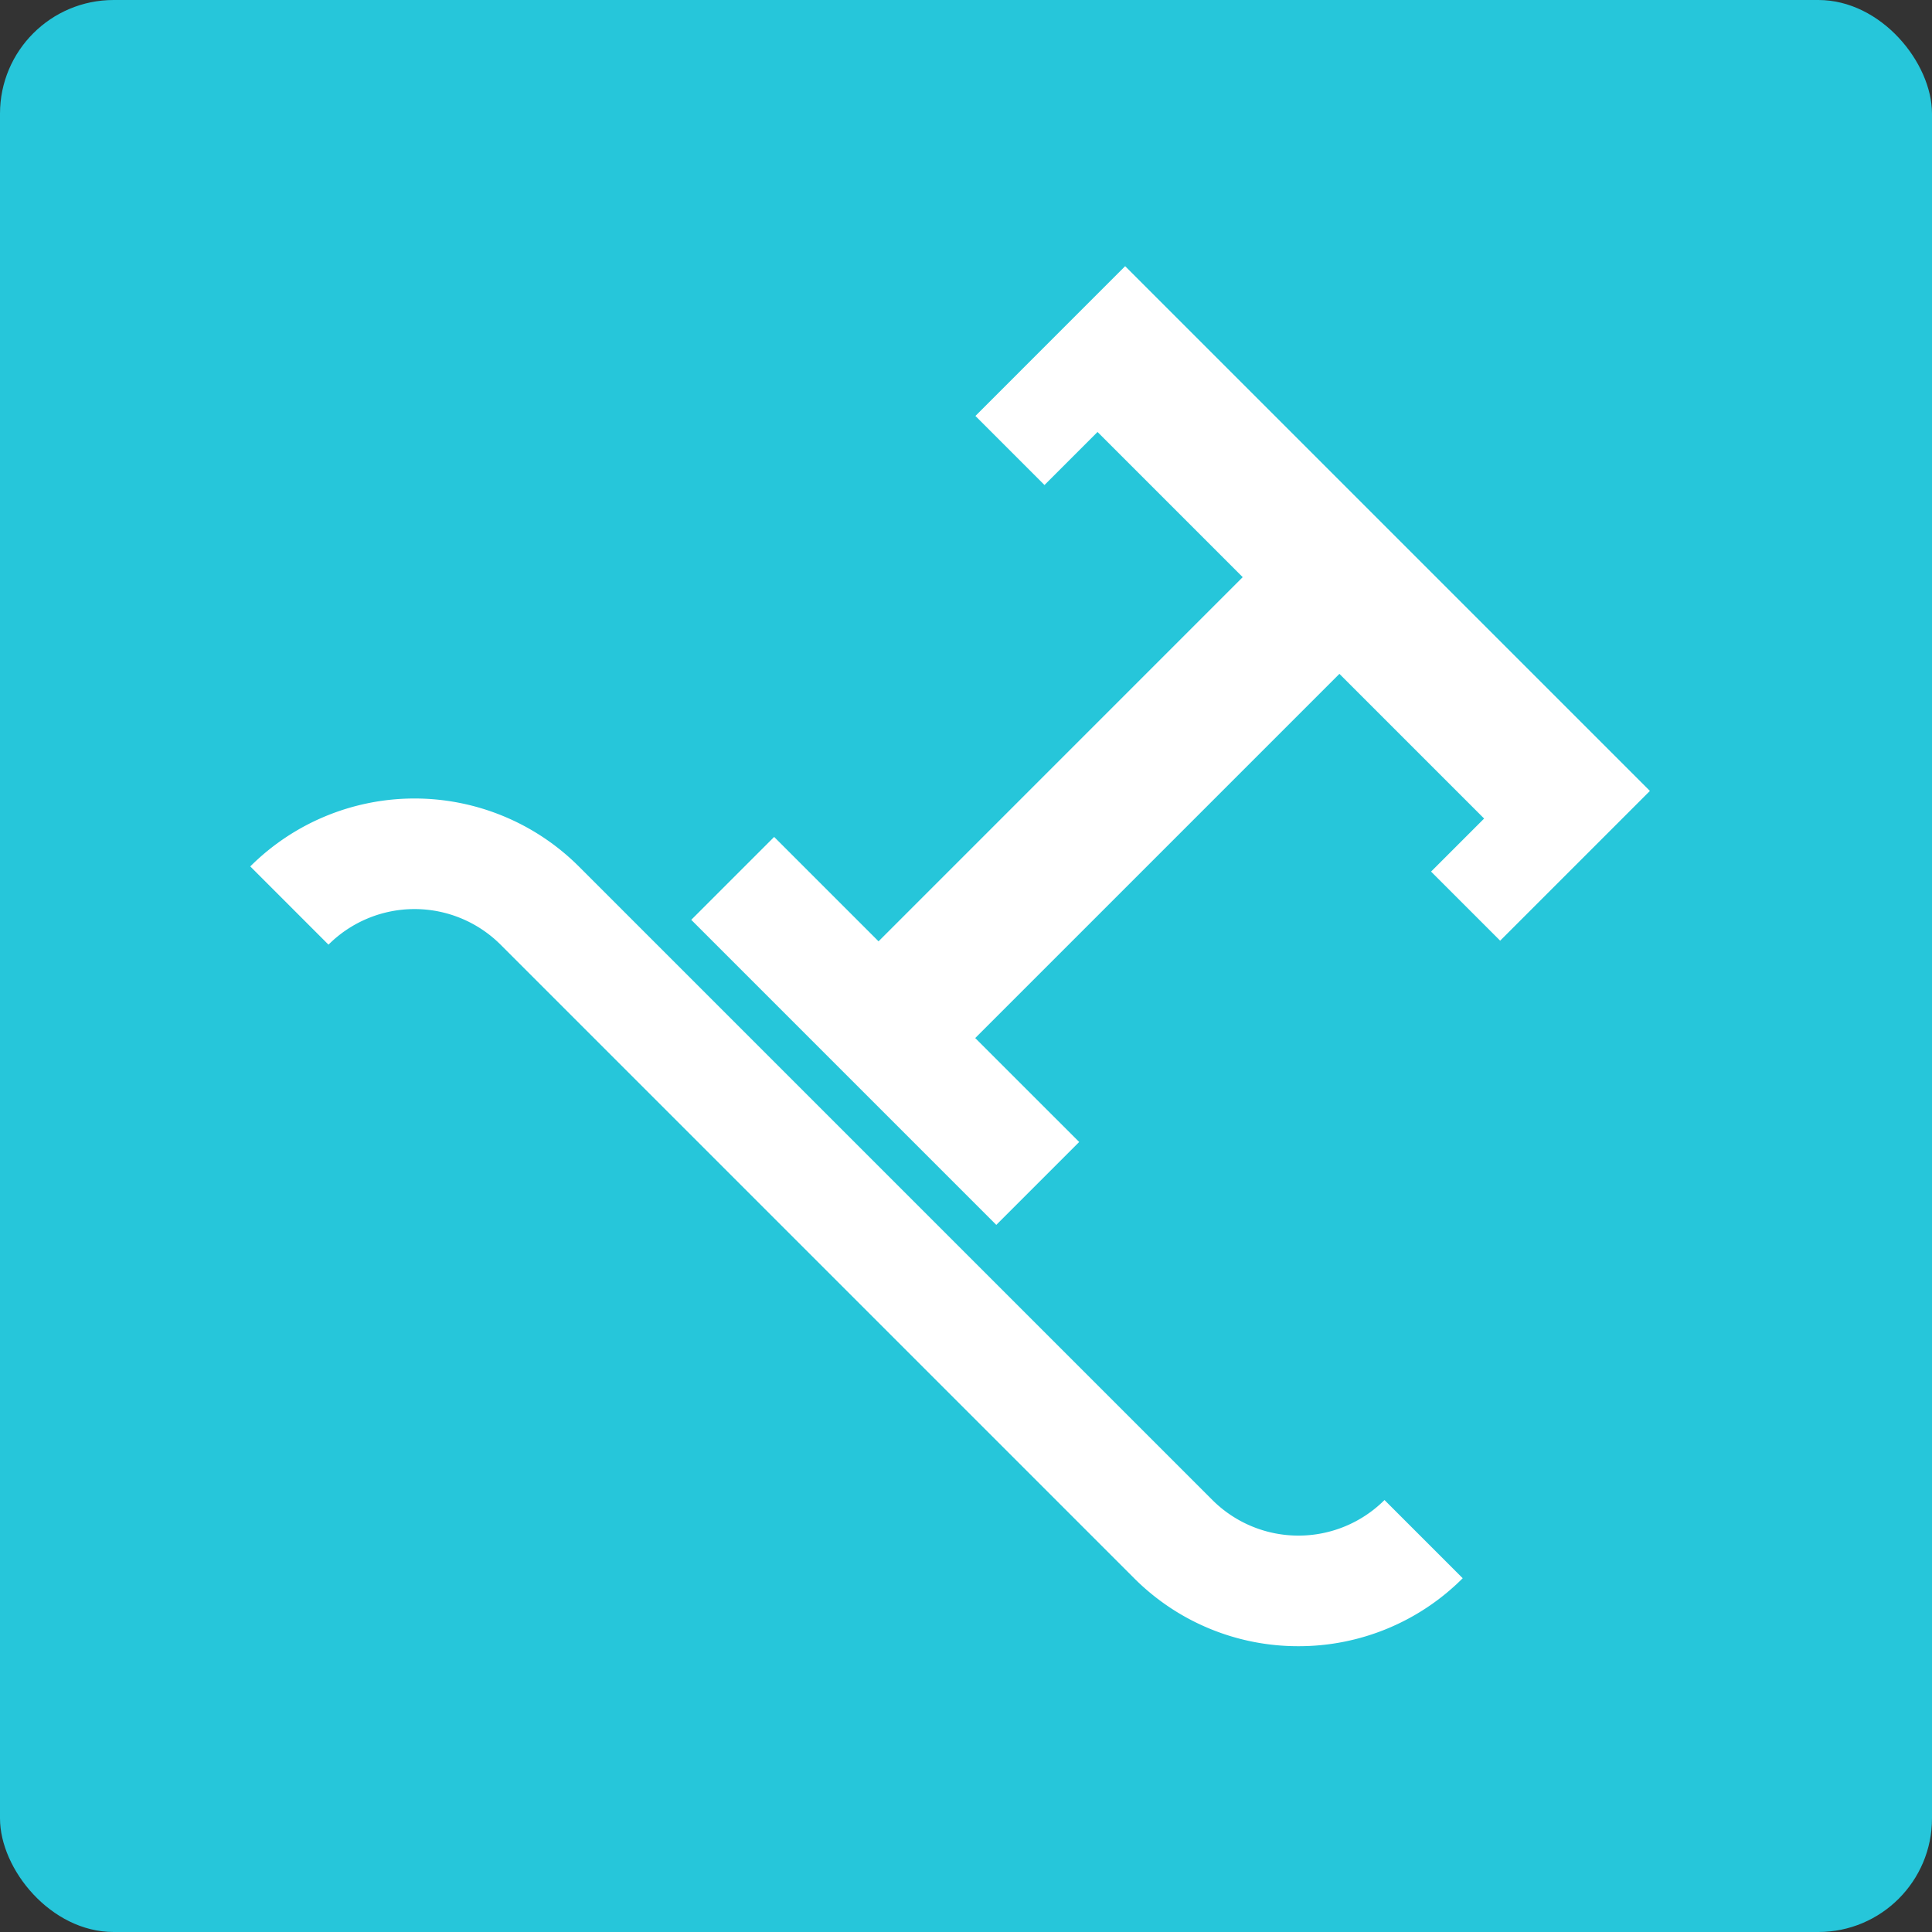 <svg xmlns="http://www.w3.org/2000/svg" width="85" height="85" viewBox="0 0 85 85">
  <rect x="0" y="0" width="85" height="85" fill="#333333" stroke="none"/>
  <g id="Grupo_53630" data-name="Grupo 53630" transform="translate(4693.588 -495.029)">
    <rect id="Rectángulo_5340" data-name="Rectángulo 5340" width="85" height="85" rx="5" transform="translate(-4693.588 495.029)" fill="#26c6da"/>
    <path id="Trazado_100895" data-name="Trazado 100895" d="M-4622.03,613.5a10.187,10.187,0,0,1-7.227-2.989l-27.876-27.876a5.359,5.359,0,0,0-7.571,0l-3.441-3.442a10.233,10.233,0,0,1,14.454,0l27.876,27.876a5.36,5.36,0,0,0,7.571,0l3.441,3.441A10.193,10.193,0,0,1-4622.03,613.5Z" transform="translate(-14.432 -46.045)" fill="#fff"/>
    <path id="Trazado_100896" data-name="Trazado 100896" d="M-4604.224,522.089l-6.588,6.589,3.039,3.039,2.334-2.334,6.387,6.387-16.022,16.023-4.593-4.593-3.647,3.647,13.421,13.421,3.647-3.647-4.574-4.573,16.023-16.023,6.366,6.366-2.334,2.334,3.039,3.039,6.589-6.589Z" transform="translate(-39.862 -15.349)" fill="#fff"/>
  </g>
</svg>
